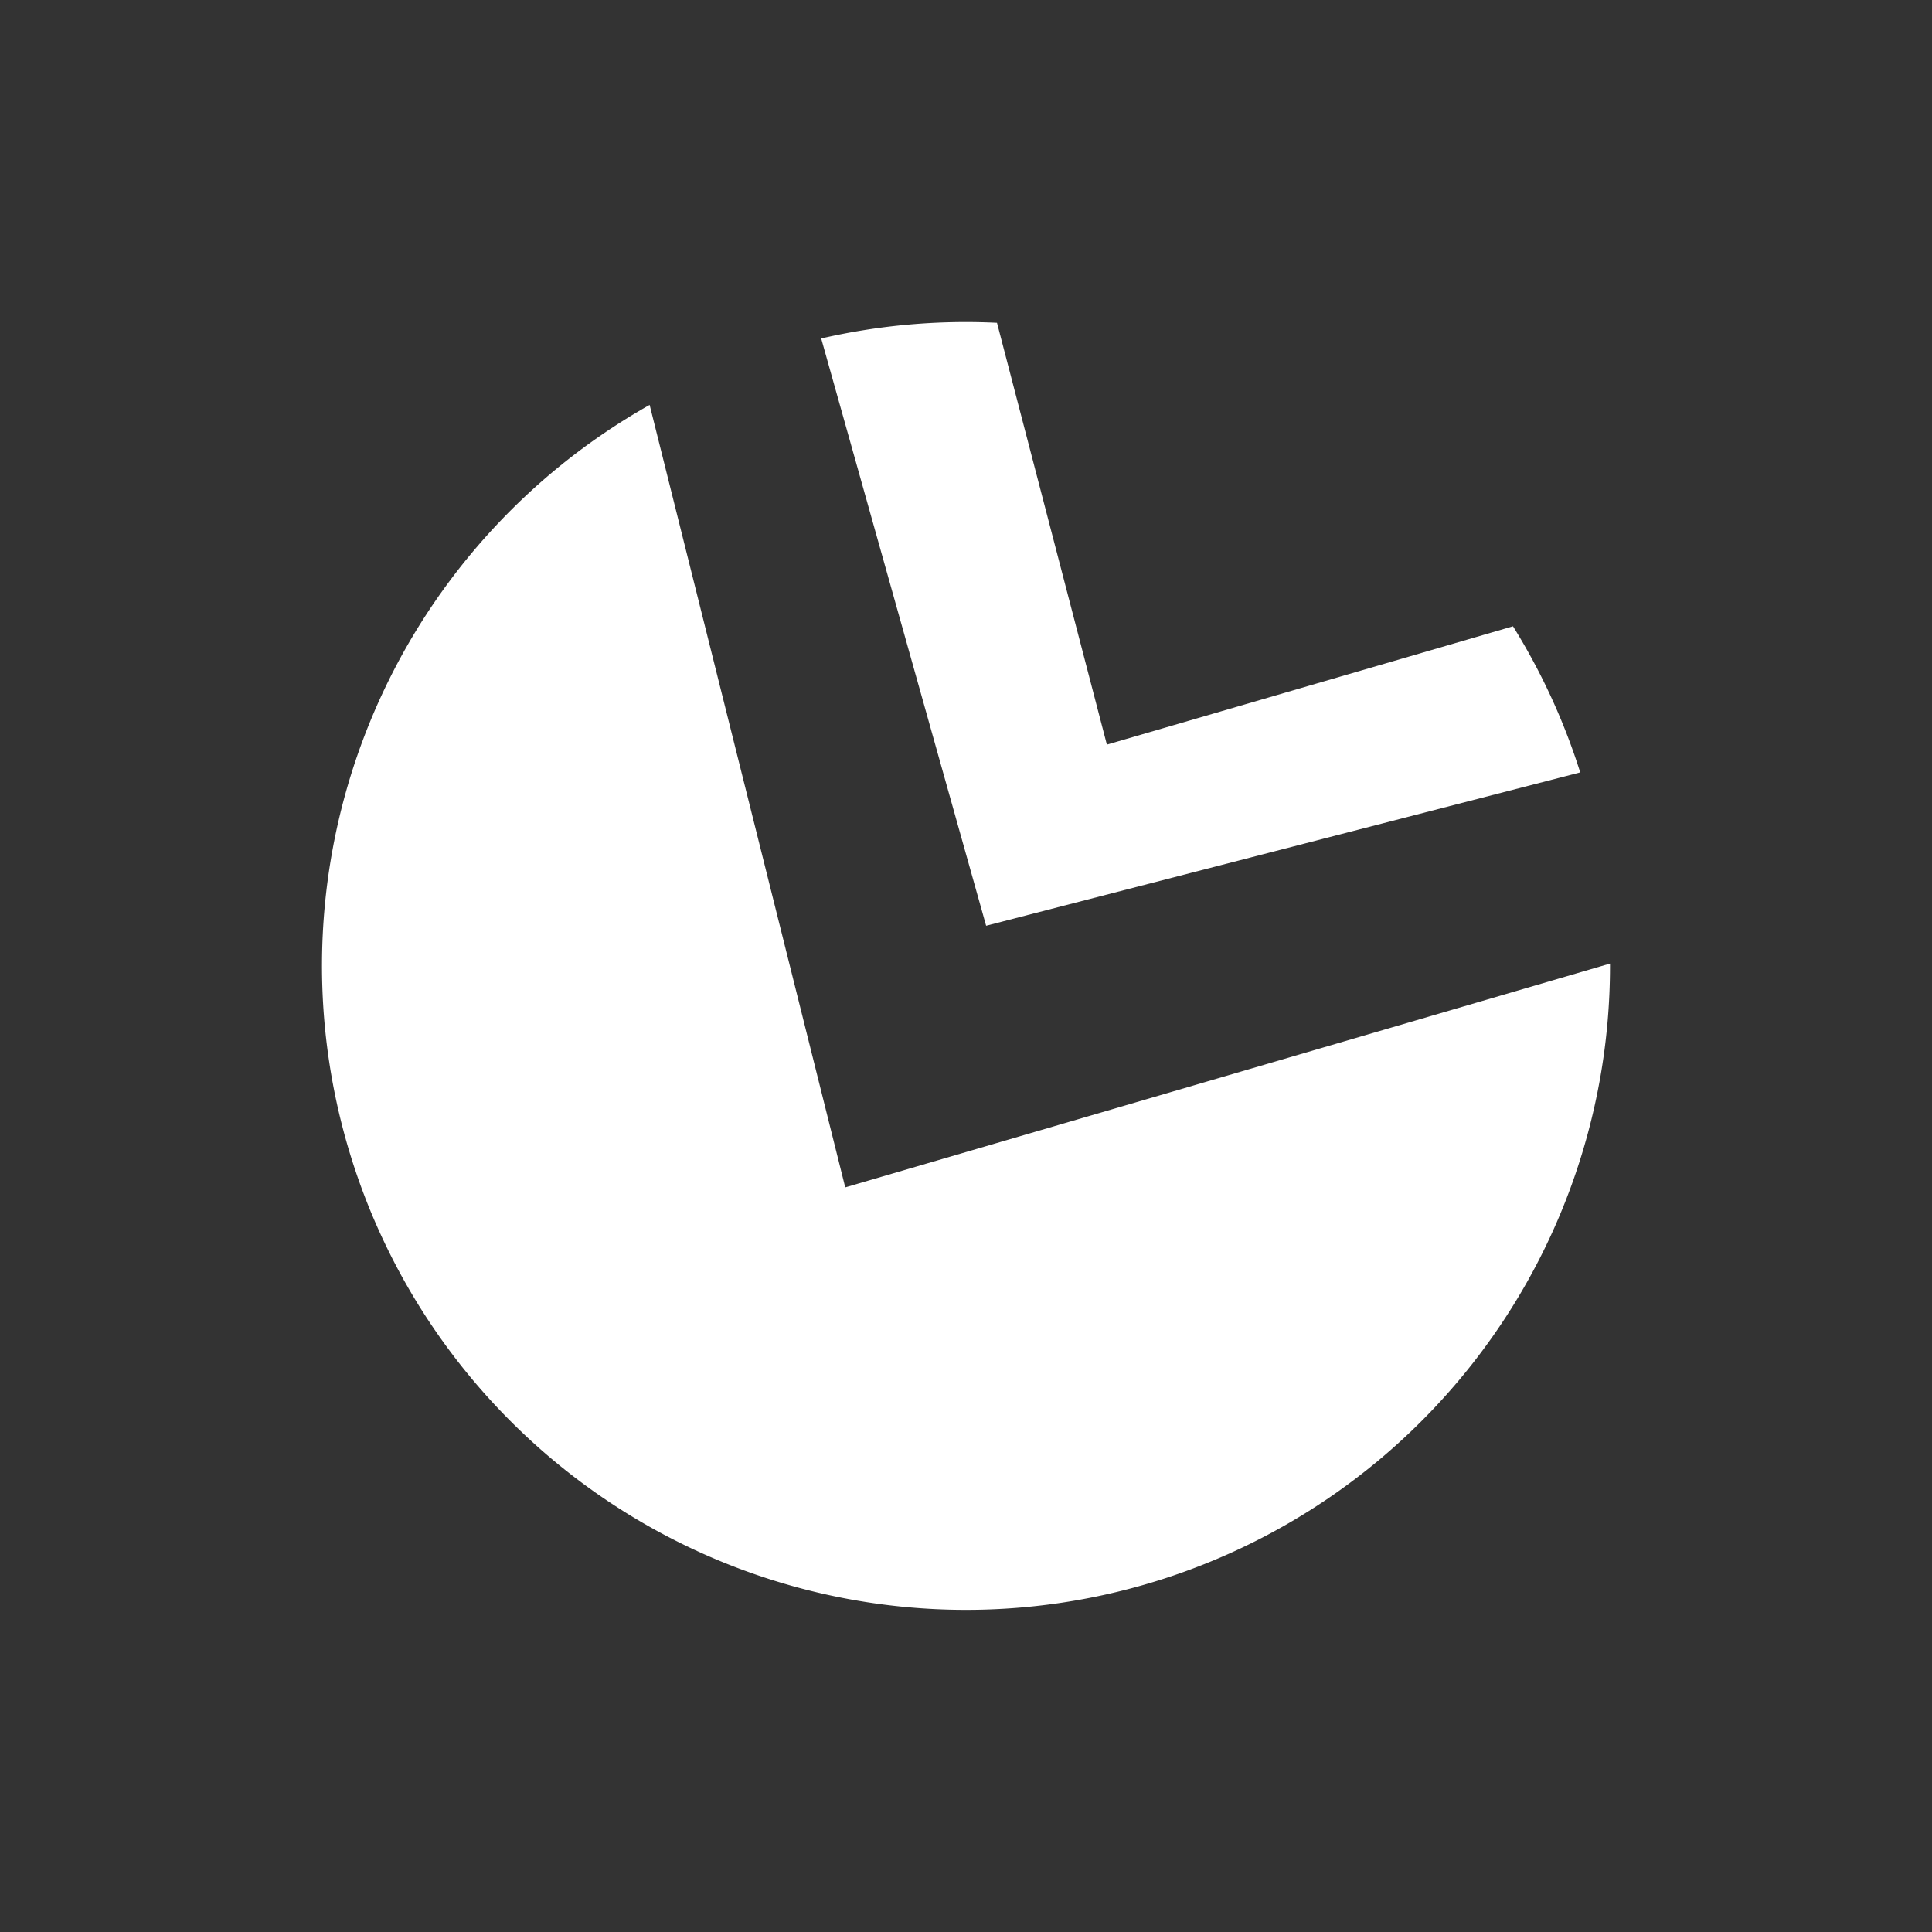 <svg xmlns="http://www.w3.org/2000/svg" width="24" height="24" fill="none" viewBox="0 0 24 24">
    <rect x="0" y="0" width="24" height="24" fill="#333333" stroke="none"/>
    <path fill="#fff" d="m8.07 5.03 2.43 9.72 9.5-2.78V12A8 8 0 1 1 8.07 5.03"/>
    <path fill="#fff" d="m10.2 4.2 2.05 7.3 7.38-1.905a8 8 0 0 0-.835-1.815L13.75 9.25l-1.365-5.24a8 8 0 0 0-2.185.195z"/>
</svg>
